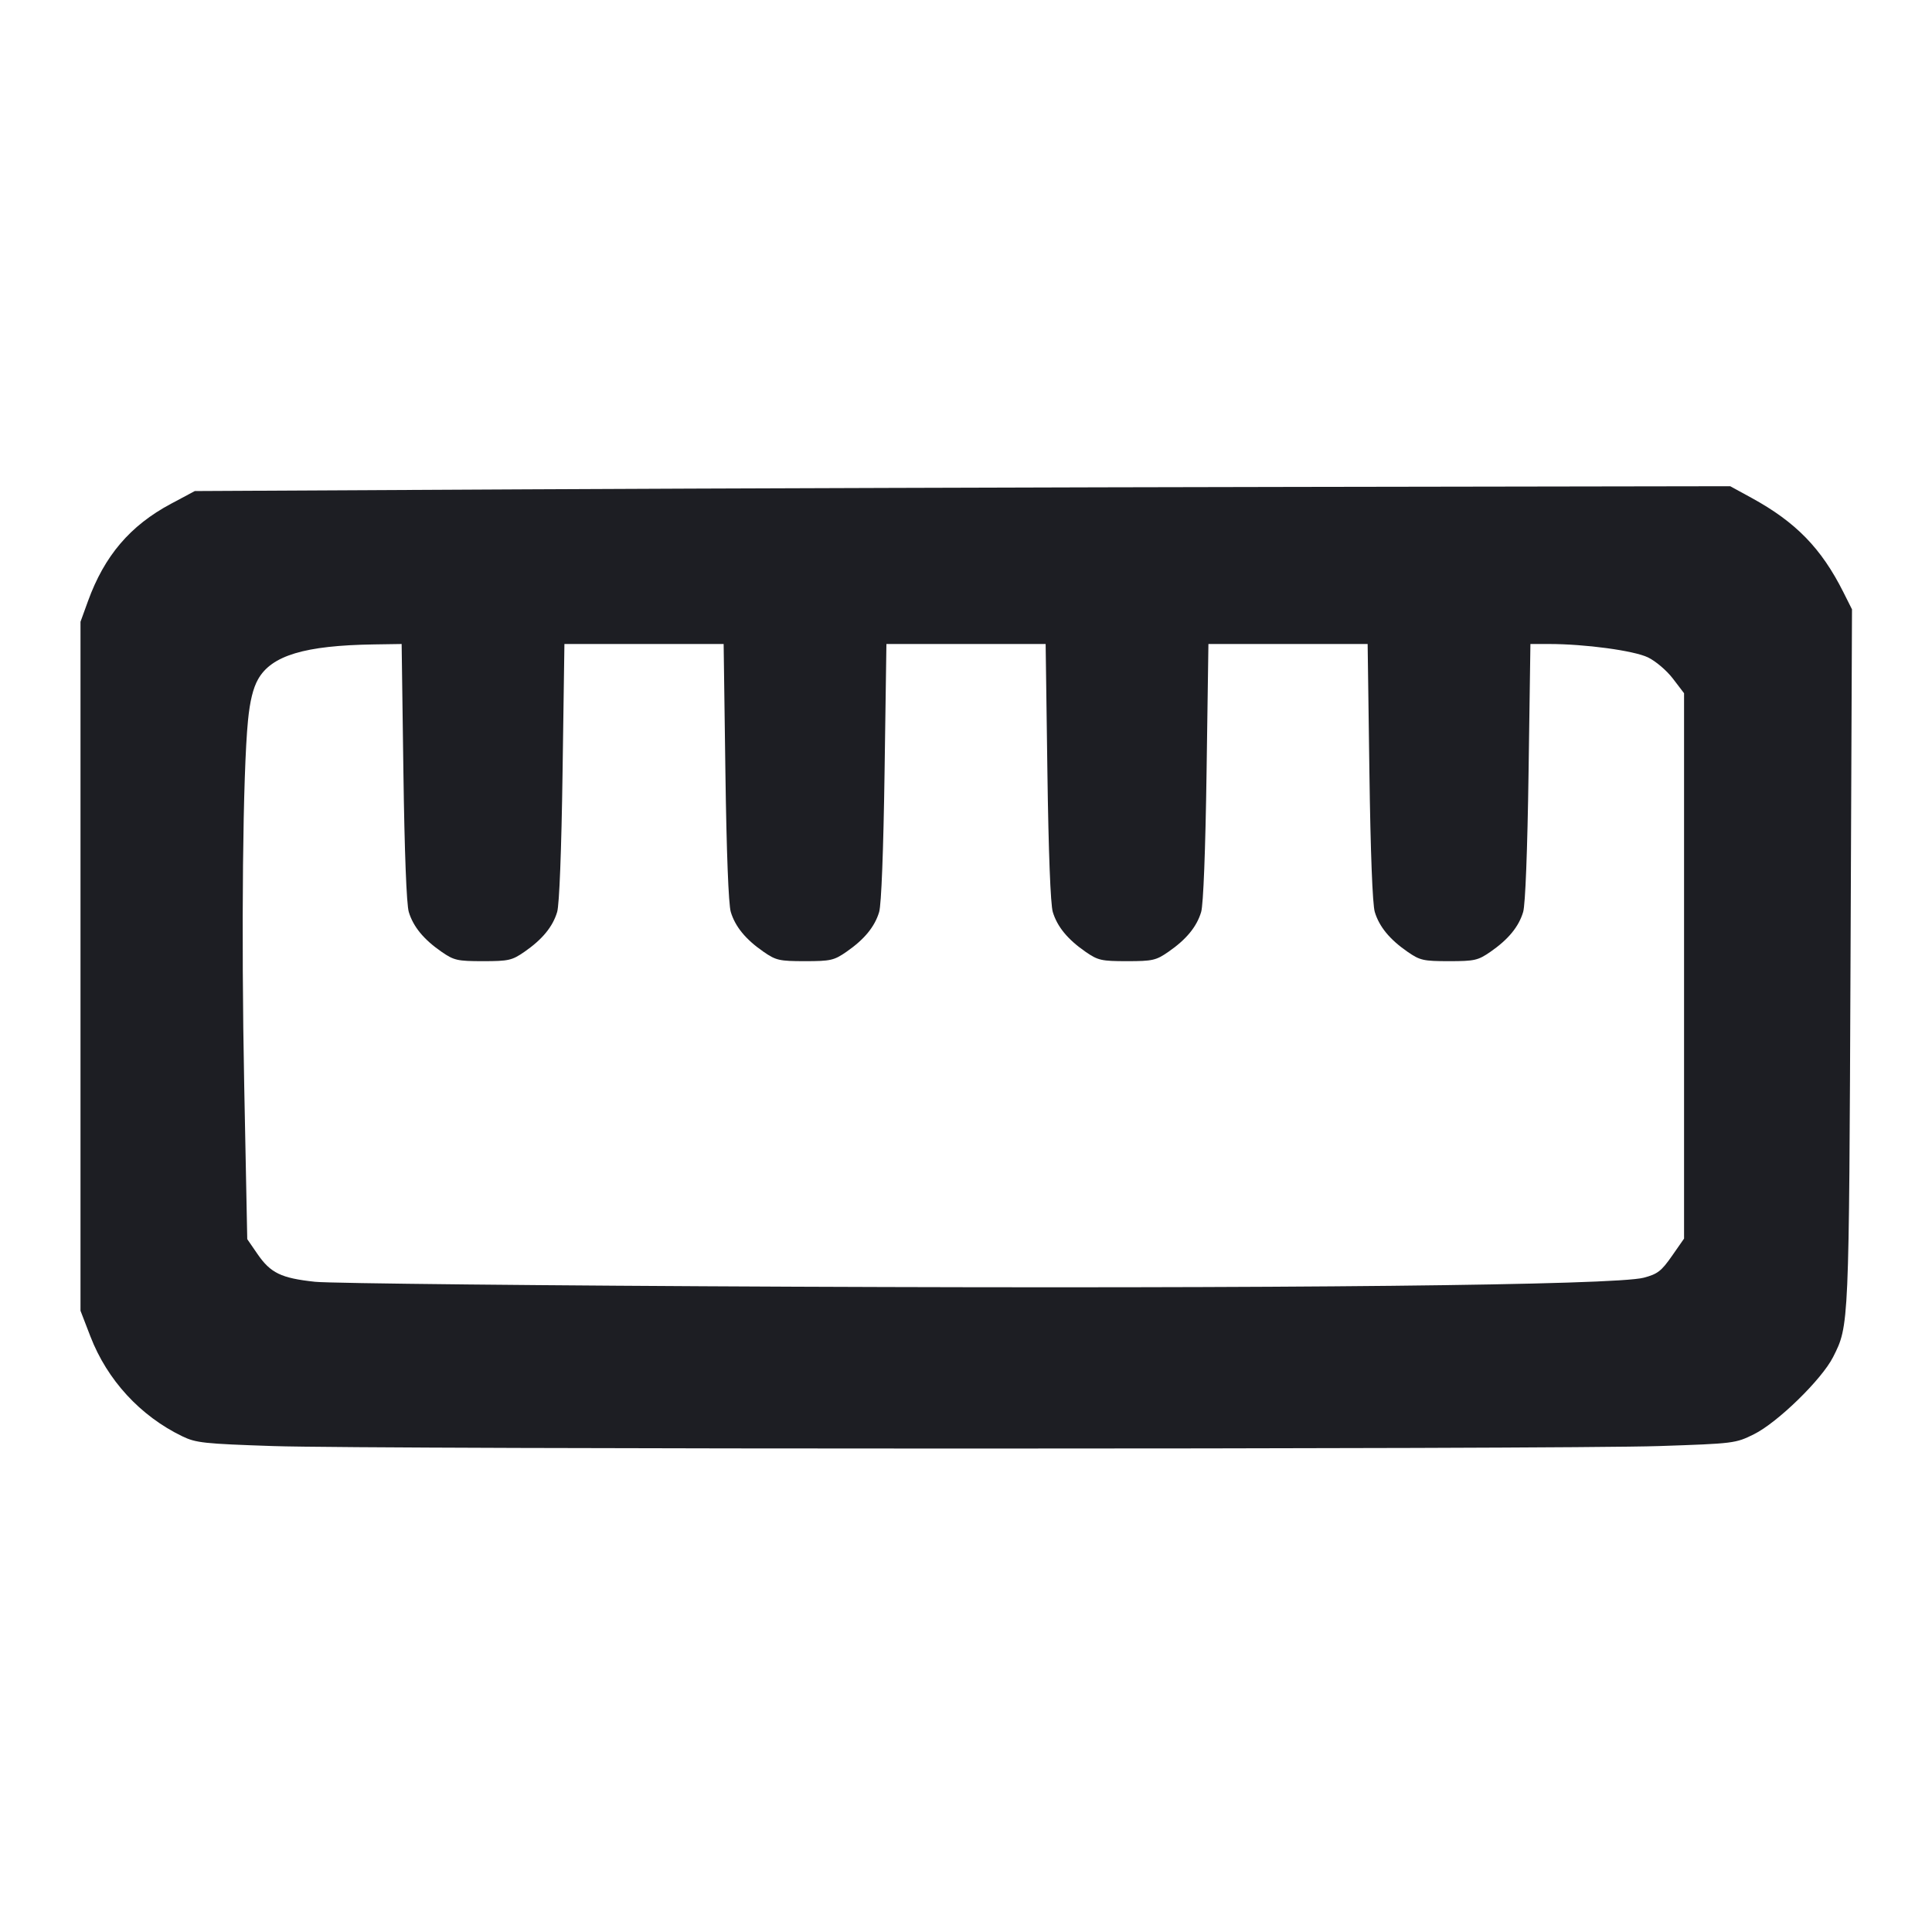 <svg viewBox="0 0 2400 2400" fill="none" xmlns="http://www.w3.org/2000/svg"><path d="M656.000 607.864 L 242.000 610.000 212.288 625.869 C 161.704 652.887,129.763 690.369,109.314 746.704 L 100.000 772.364 100.000 1200.311 L 100.000 1628.258 112.283 1660.109 C 133.174 1714.282,174.212 1758.930,226.280 1784.135 C 243.383 1792.415,253.160 1793.471,339.500 1796.364 C 462.702 1800.492,1937.511 1800.485,2060.776 1796.355 C 2154.119 1793.229,2155.903 1793.007,2178.776 1781.690 C 2208.096 1767.184,2263.120 1713.524,2277.140 1685.765 C 2297.006 1646.429,2296.879 1649.344,2298.806 1189.477 L 2300.618 756.954 2289.831 735.477 C 2262.498 681.057,2230.735 648.480,2175.668 618.389 L 2149.336 604.000 1609.668 604.864 C 1312.851 605.340,883.700 606.690,656.000 607.864 M501.119 959.000 C 502.495 1058.885,504.981 1123.531,507.808 1132.876 C 513.355 1151.214,526.291 1166.956,548.413 1182.286 C 563.927 1193.038,568.165 1194.000,600.000 1194.000 C 631.835 1194.000,636.073 1193.038,651.587 1182.286 C 673.755 1166.924,686.672 1151.180,692.123 1132.876 C 694.847 1123.729,697.437 1056.761,698.848 959.000 L 701.143 800.000 800.037 800.000 L 898.930 800.000 901.119 959.000 C 902.495 1058.885,904.981 1123.531,907.808 1132.876 C 913.355 1151.214,926.291 1166.956,948.413 1182.286 C 963.927 1193.038,968.165 1194.000,1000.000 1194.000 C 1031.835 1194.000,1036.073 1193.038,1051.587 1182.286 C 1073.755 1166.924,1086.672 1151.180,1092.123 1132.876 C 1094.847 1123.729,1097.437 1056.761,1098.848 959.000 L 1101.143 800.000 1200.037 800.000 L 1298.930 800.000 1301.119 959.000 C 1302.495 1058.885,1304.981 1123.531,1307.808 1132.876 C 1313.355 1151.214,1326.291 1166.956,1348.413 1182.286 C 1363.927 1193.038,1368.165 1194.000,1400.000 1194.000 C 1431.835 1194.000,1436.073 1193.038,1451.587 1182.286 C 1473.755 1166.924,1486.672 1151.180,1492.123 1132.876 C 1494.847 1123.729,1497.437 1056.761,1498.848 959.000 L 1501.143 800.000 1600.037 800.000 L 1698.930 800.000 1701.119 959.000 C 1702.495 1058.885,1704.981 1123.531,1707.808 1132.876 C 1713.355 1151.214,1726.291 1166.956,1748.413 1182.286 C 1763.927 1193.038,1768.165 1194.000,1800.000 1194.000 C 1831.835 1194.000,1836.073 1193.038,1851.587 1182.286 C 1873.755 1166.924,1886.672 1151.180,1892.123 1132.876 C 1894.847 1123.729,1897.437 1056.761,1898.848 959.000 L 1901.143 800.000 1924.148 800.000 C 1968.999 800.000,2029.574 808.186,2047.142 816.621 C 2056.687 821.204,2070.424 832.894,2078.142 843.001 L 2092.000 861.150 2092.000 1199.892 L 2092.000 1538.634 2076.870 1560.317 C 2063.798 1579.051,2059.038 1582.711,2041.870 1587.227 C 2006.302 1596.584,1592.690 1600.966,988.000 1598.392 C 678.900 1597.076,410.406 1594.326,391.346 1592.281 C 349.178 1587.757,336.131 1581.446,319.761 1557.653 L 307.145 1539.316 303.375 1348.658 C 299.592 1157.329,301.630 960.360,308.070 894.971 C 310.428 871.034,314.379 854.857,320.548 843.880 C 337.194 814.262,378.512 801.813,464.465 800.519 L 498.930 800.000 501.119 959.000 " fill="#1D1E23" stroke="none" fill-rule="evenodd"/></svg>